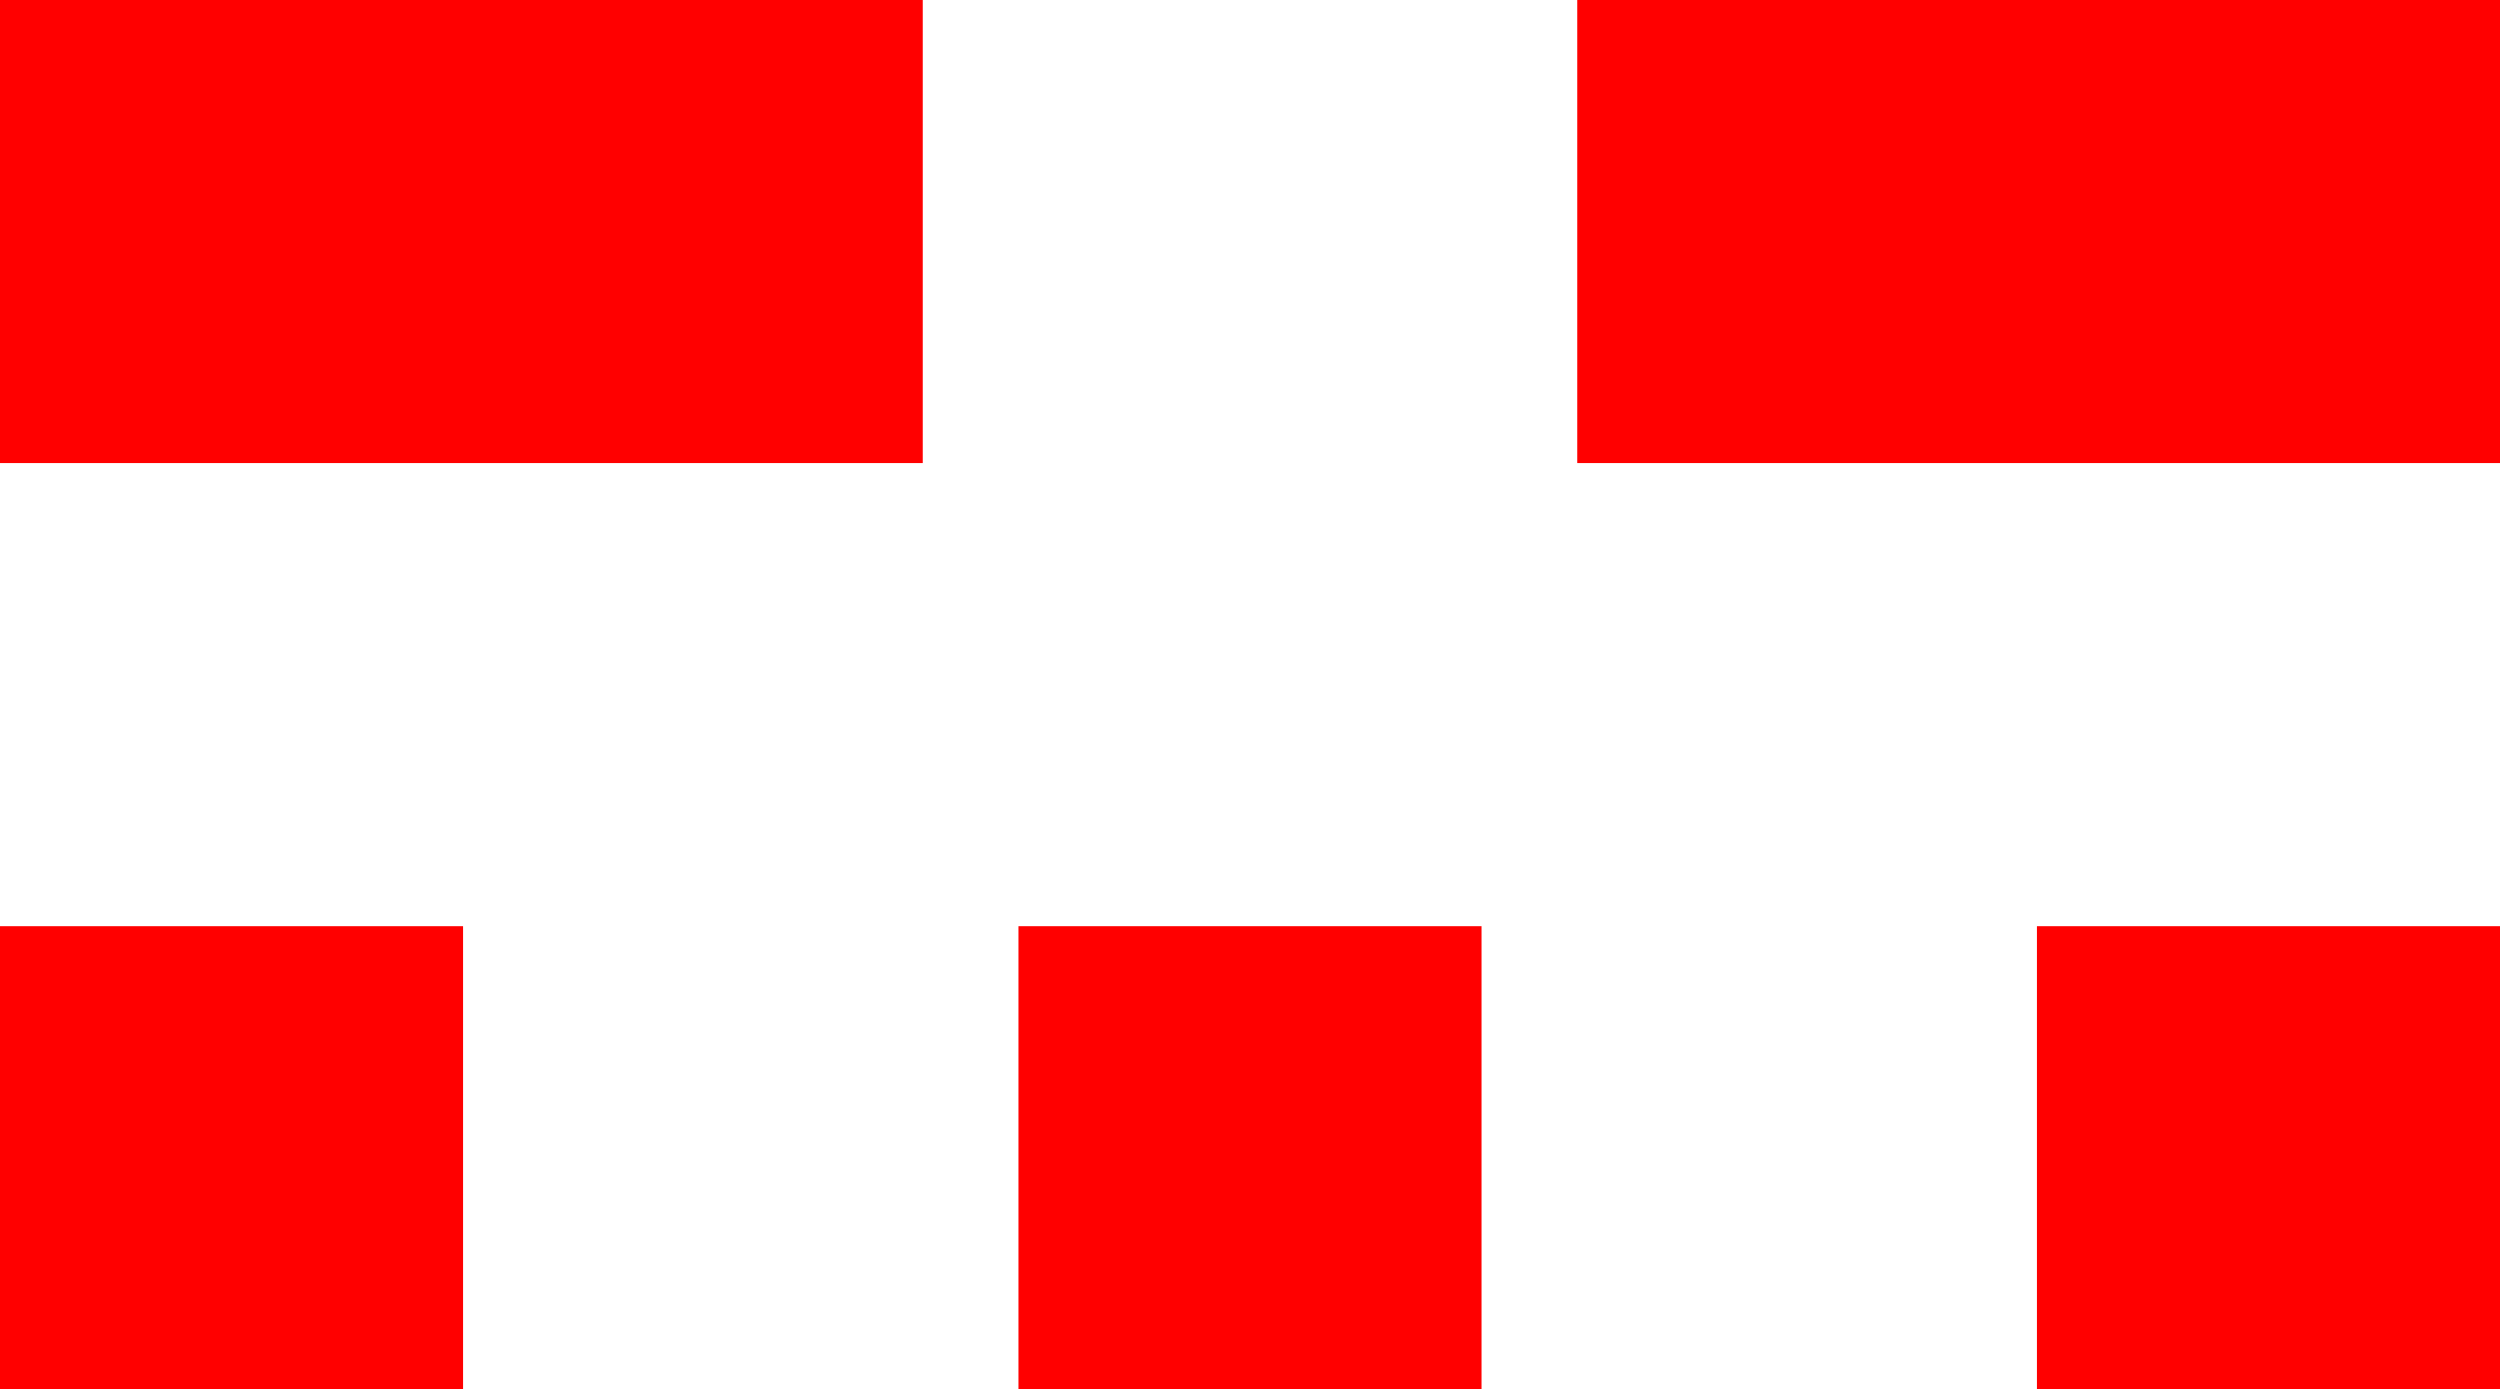 <?xml version="1.0" encoding="utf-8"?>
<!DOCTYPE svg PUBLIC "-//W3C//DTD SVG 1.1//EN" "http://www.w3.org/Graphics/SVG/1.1/DTD/svg11.dtd">
<svg width="42.861" height="23.818" xmlns="http://www.w3.org/2000/svg" xmlns:xlink="http://www.w3.org/1999/xlink" xmlns:xml="http://www.w3.org/XML/1998/namespace" version="1.1">
  <g>
    <g>
      <path style="fill:#FF0000;fill-opacity:1" d="M34.922,15.879L42.861,15.879 42.861,23.818 34.922,23.818 34.922,15.879z M17.461,15.879L25.4,15.879 25.4,23.818 17.461,23.818 17.461,15.879z M0,15.879L7.939,15.879 7.939,23.818 0,23.818 0,15.879z M27.041,0L42.861,0 42.861,7.939 27.041,7.939 27.041,0z M0,0L15.82,0 15.82,7.939 0,7.939 0,0z" />
    </g>
  </g>
</svg>